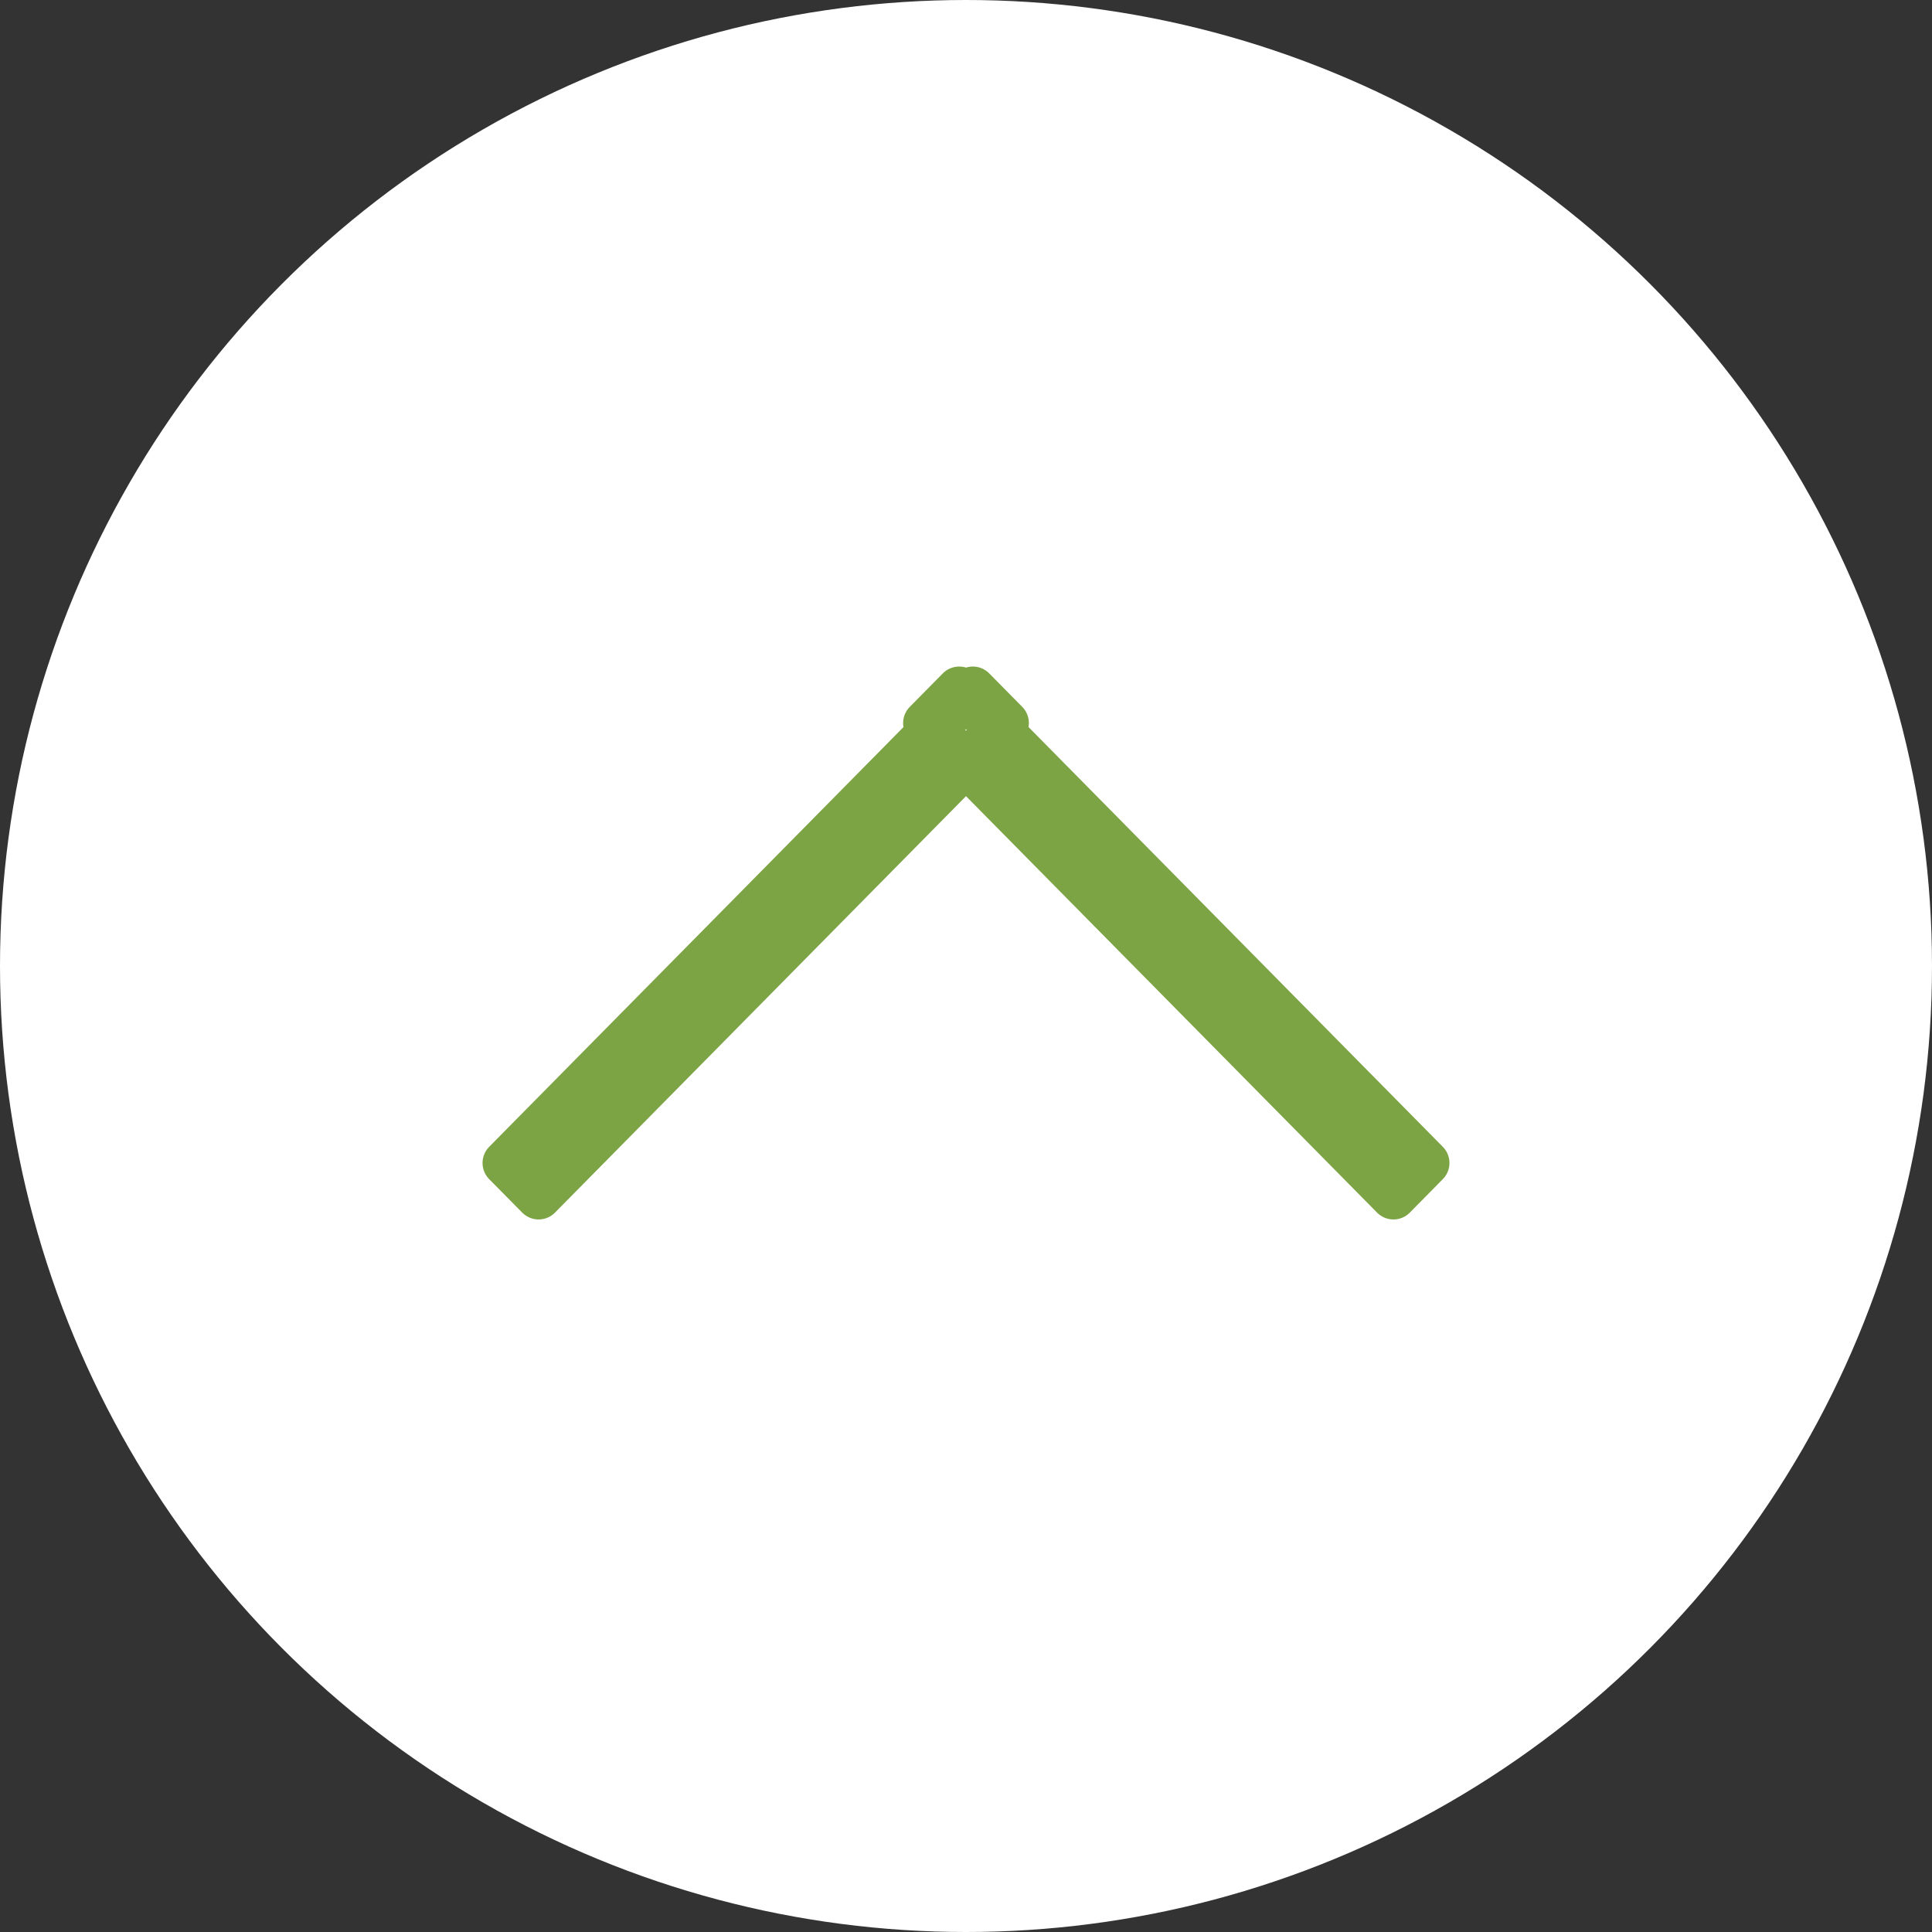 <svg id="scroll_to_top_btn" data-name="scroll to top btn" xmlns="http://www.w3.org/2000/svg" width="42" height="42" viewBox="0 0 42 42">
  <rect x="0" y="0" width="42" height="42" fill="#333333" stroke="none"/>
<defs>
    <style>
      .cls-1 {
        fill: #fff;
      }

      .cls-2 {
        fill: #7da444;
        stroke: #7da444;
        stroke-linejoin: round;
        stroke-width: 1px;
        fill-rule: evenodd;
      }
    </style>
  </defs>
  <circle id="btn_bg" data-name="btn bg" class="cls-1" cx="21" cy="21" r="21"/>
  <path id="_" data-name="&gt;" class="cls-2" d="M346.292,634.01l0.718-.728L336.852,622.99l-0.719.728Zm-18.583,0-0.719-.728,10.159-10.292,0.718,0.728Z" transform="translate(-316 -608)"/>
</svg>
